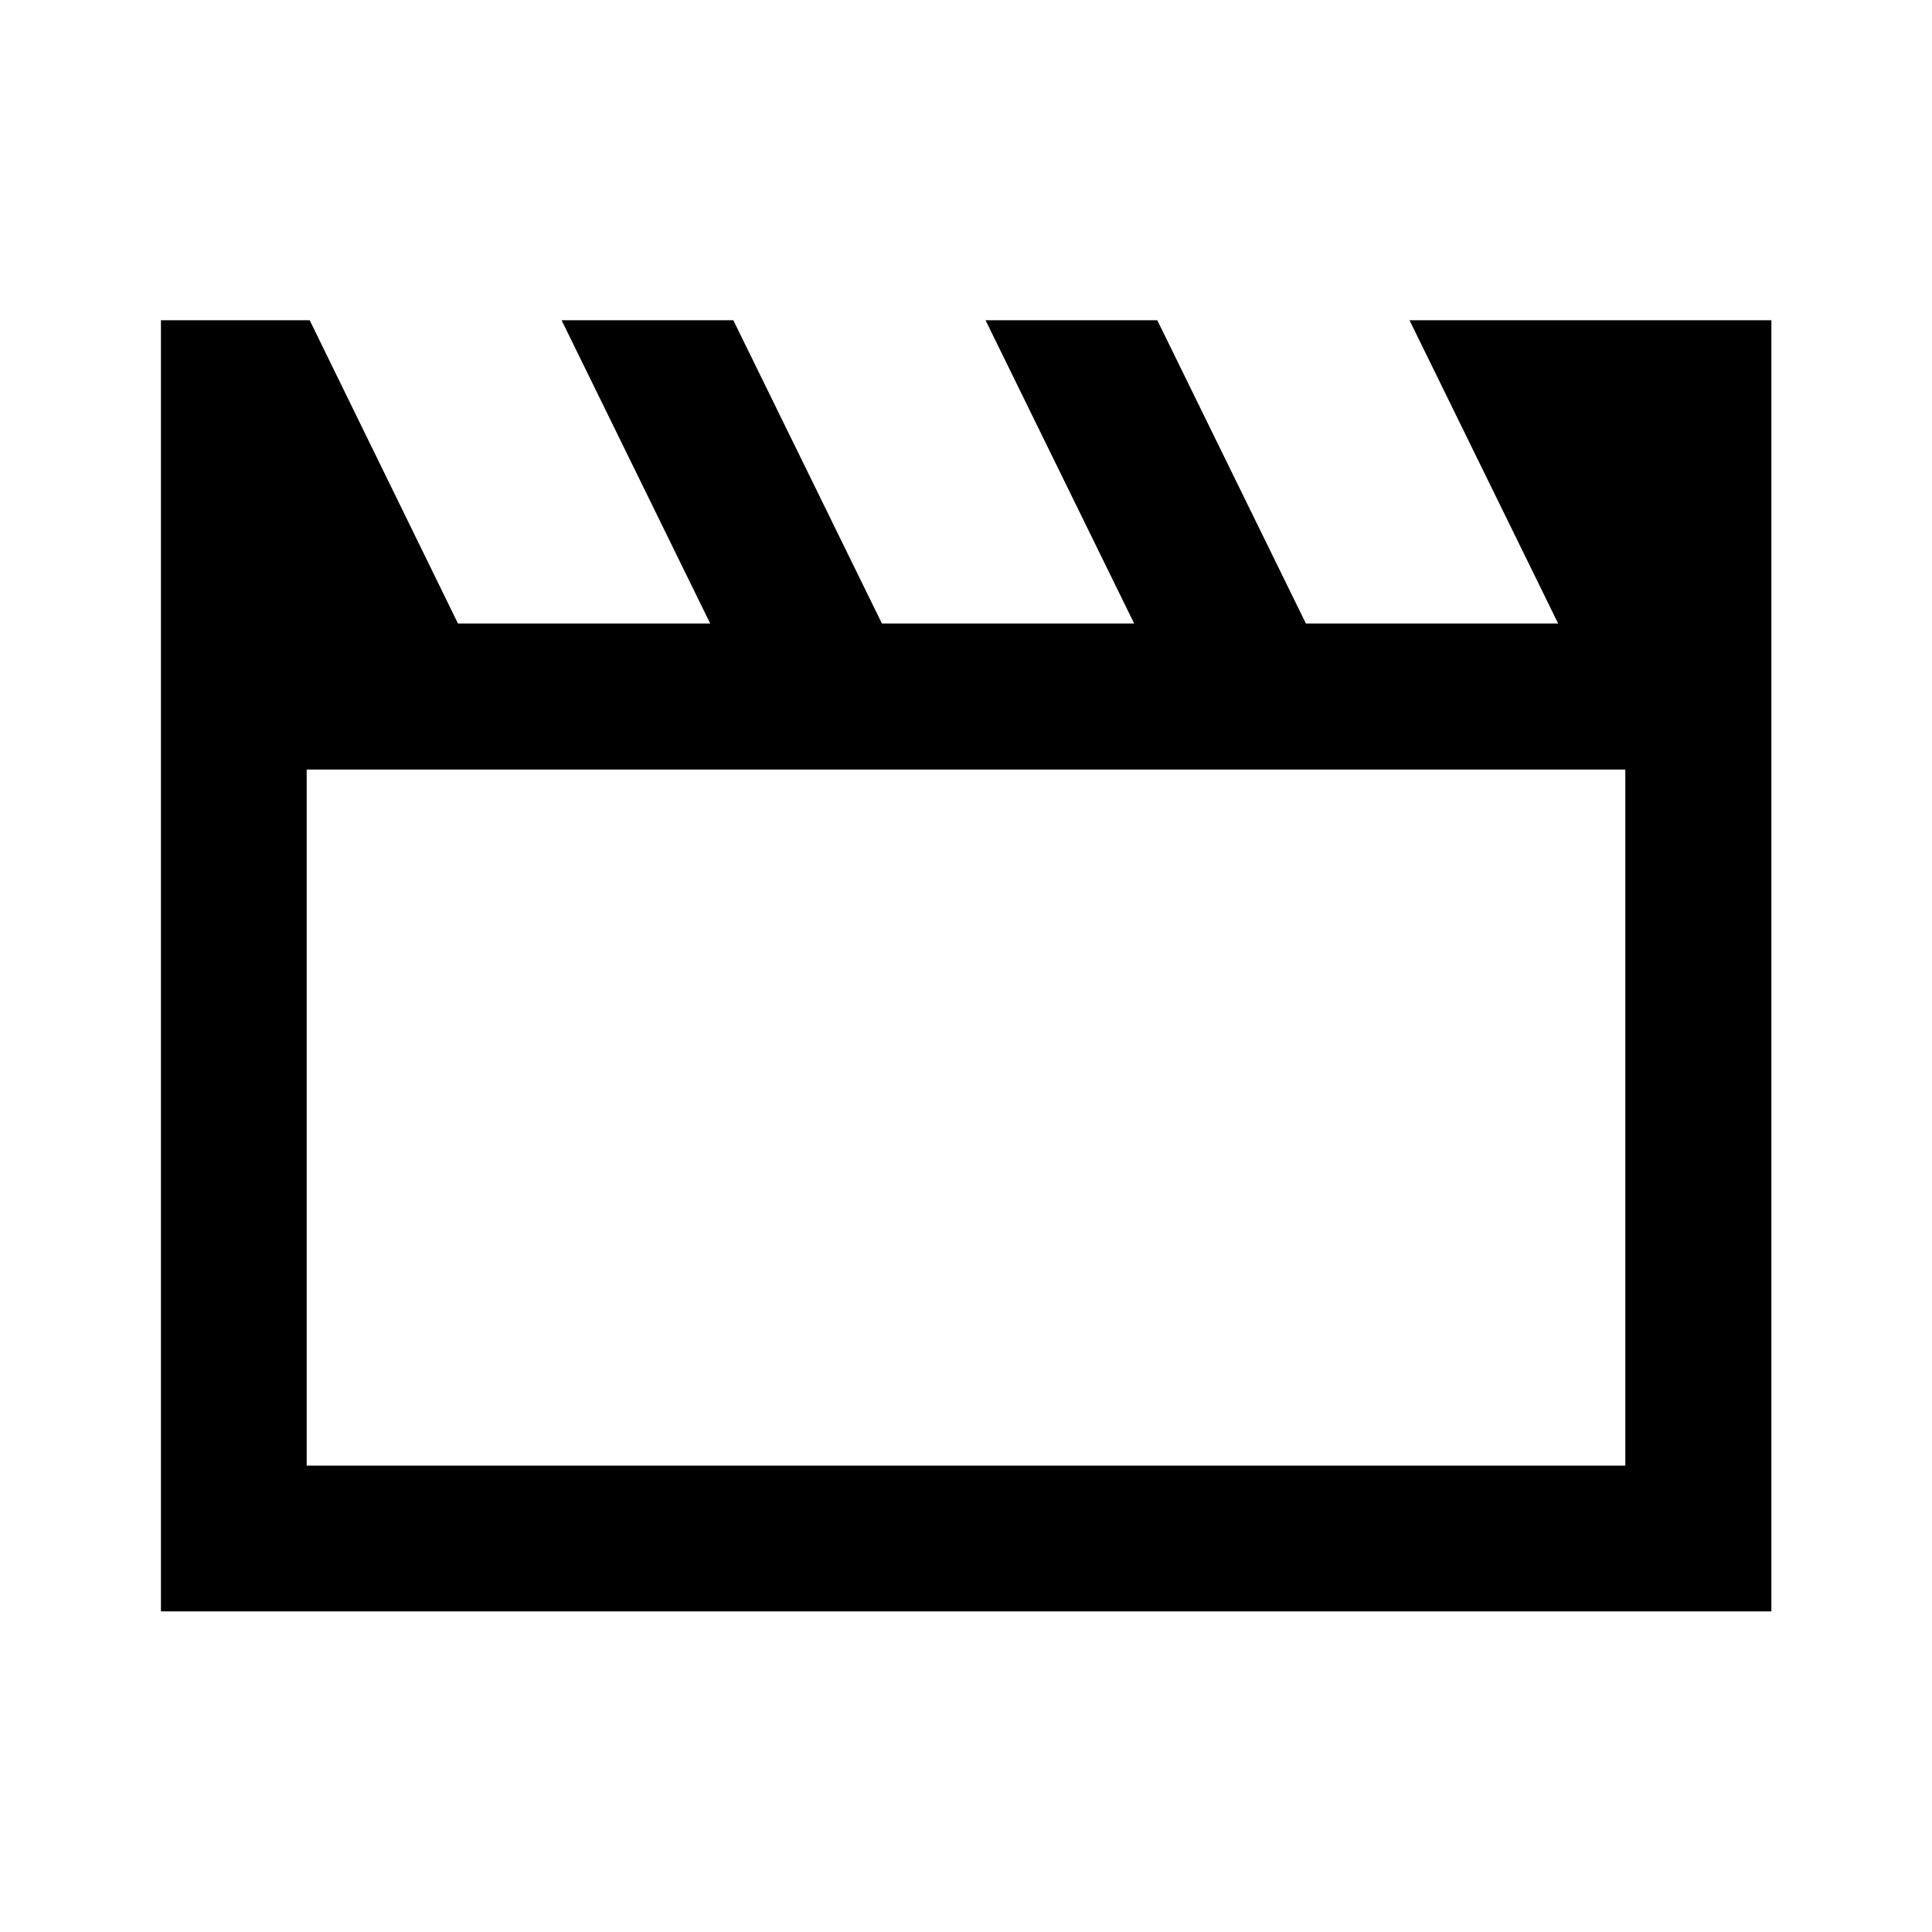 <svg xmlns="http://www.w3.org/2000/svg" height="40" viewBox="0 -960 960 960" width="40"><path d="M79.97-159.3v-641.56h73.92l73.67 150.67h125.33l-73.83-150.67h85.33l73.83 150.67h125.34l-73.84-150.67h85.34l73.83 150.67h125.34l-73.84-150.67h179.8v641.56H79.97Zm72.42-418.31v345.89h655.22v-345.89H152.39Zm0 0v345.89-345.89Z"/></svg>